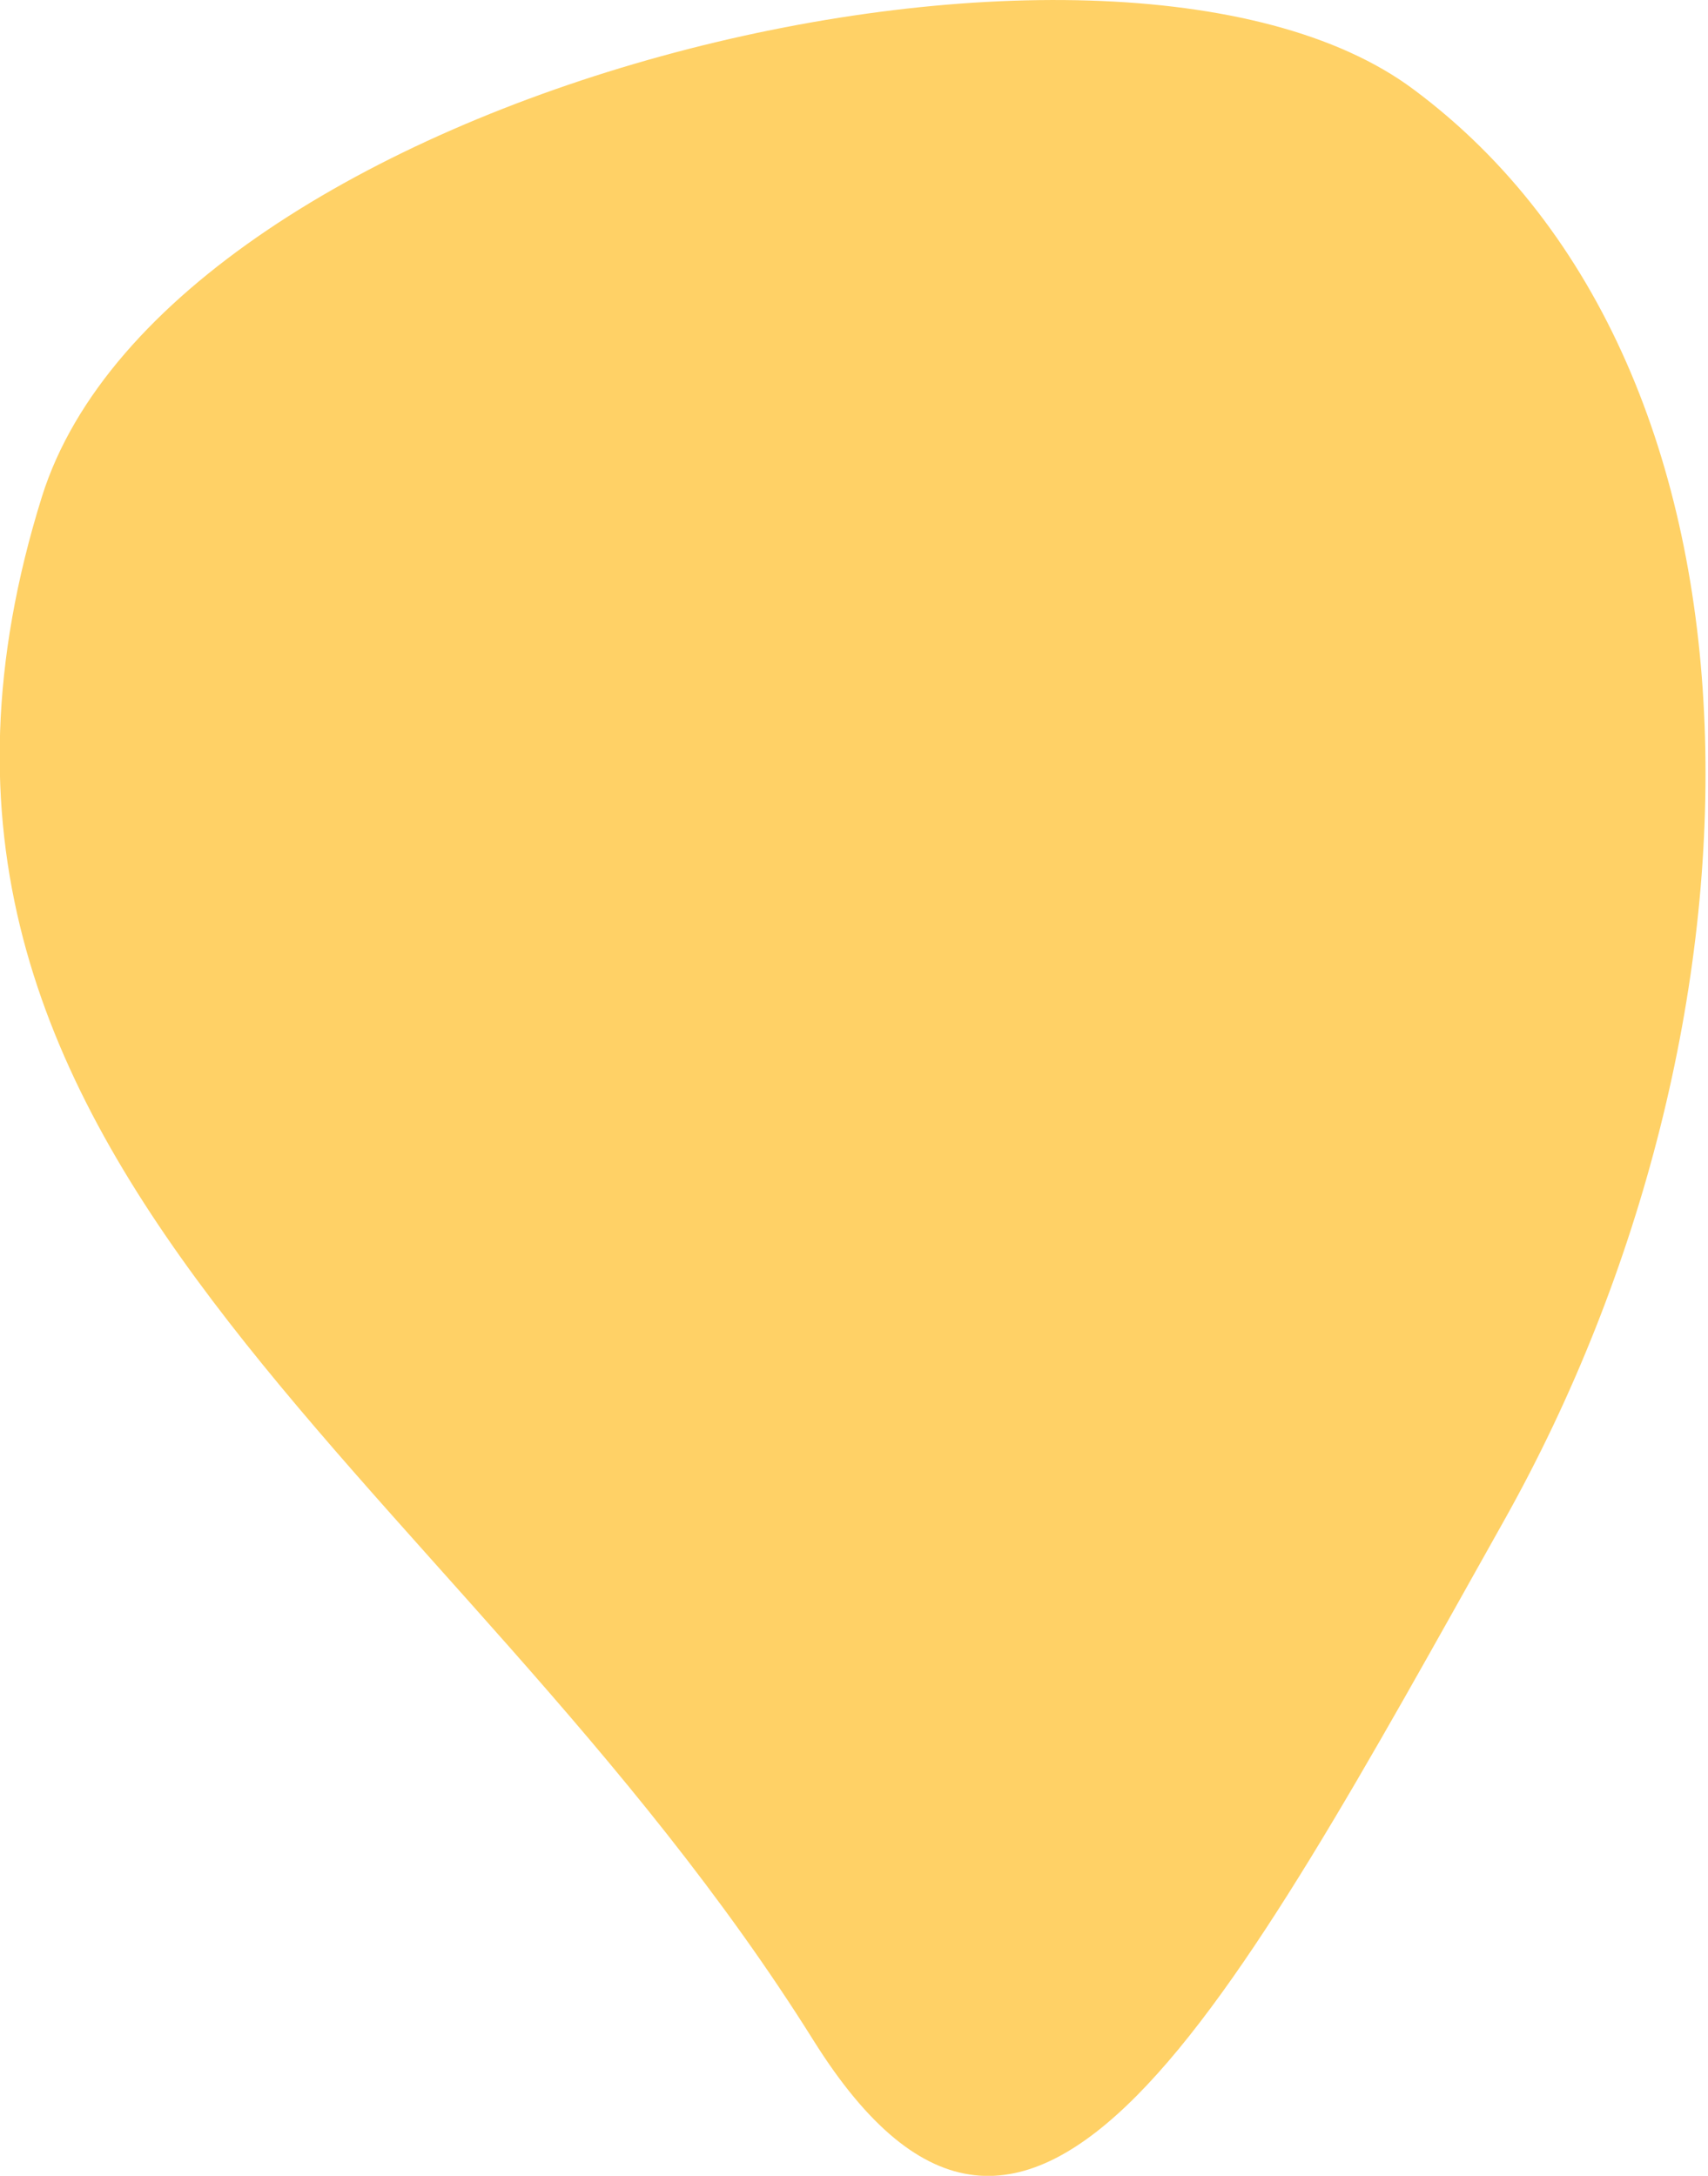 <svg xmlns="http://www.w3.org/2000/svg" viewBox="0 0 21.98 28"><path d="M14.18,27.26c2.8,4.47,5.33-.35,8.89-6.7S26.77,5.77,21.9,2.15C18-.76,5.89,2.17,4.25,7.39,1.56,16,9.48,19.75,14.18,27.26Z" transform="translate(-3.71 -1)" style="fill:#ffd166"/></svg>